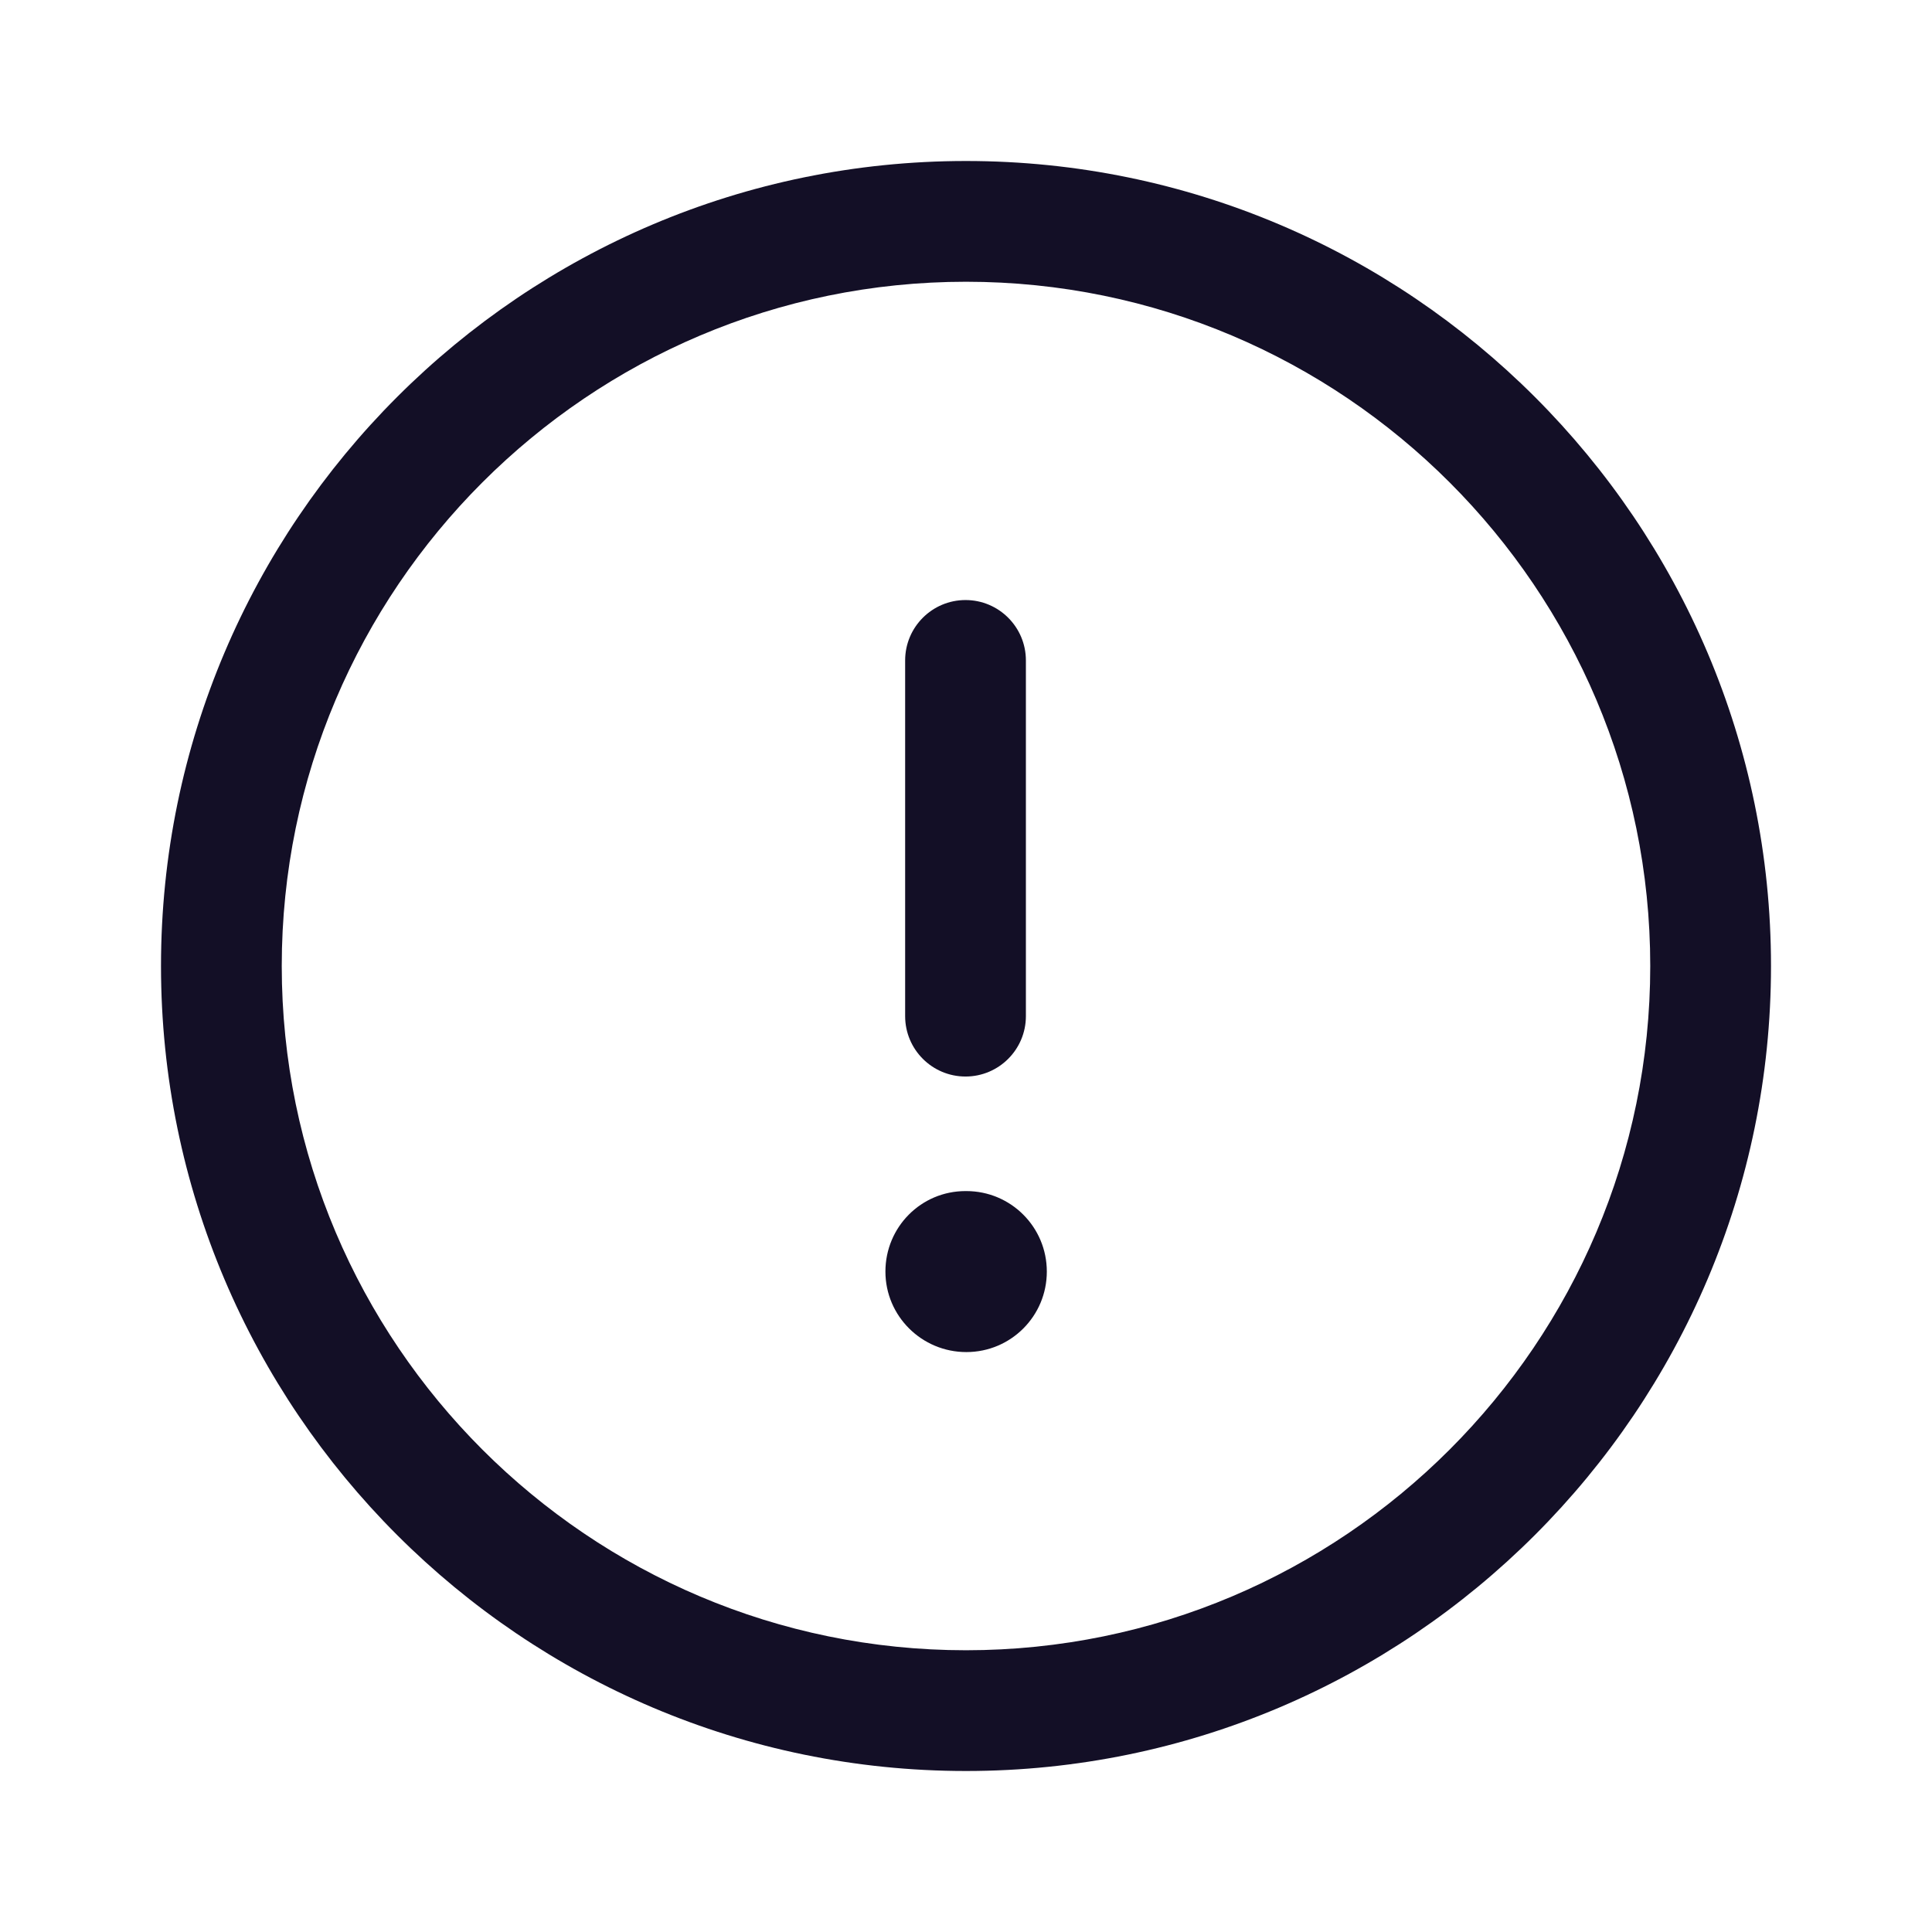<svg width="24" height="24" viewBox="0 0 24 24" fill="none" xmlns="http://www.w3.org/2000/svg">
<path fill-rule="evenodd" clip-rule="evenodd" d="M12 3.5C7.313 3.5 3.5 7.313 3.5 12C3.5 16.687 7.313 20.5 12 20.5C16.687 20.5 20.5 16.687 20.5 12C20.5 7.313 16.687 3.5 12 3.5ZM12 22C6.486 22 2 17.514 2 12C2 6.486 6.486 2 12 2C17.514 2 22 6.486 22 12C22 17.514 17.514 22 12 22Z" fill="#130F26"/>
<path fill-rule="evenodd" clip-rule="evenodd" d="M11.994 13.373C11.58 13.373 11.244 13.037 11.244 12.623V8.204C11.244 7.79 11.58 7.454 11.994 7.454C12.408 7.454 12.744 7.79 12.744 8.204V12.623C12.744 13.037 12.408 13.373 11.994 13.373Z" fill="#130F26"/>
<path fill-rule="evenodd" clip-rule="evenodd" d="M12.004 16.796C11.451 16.796 10.999 16.349 10.999 15.796C10.999 15.243 11.442 14.796 11.994 14.796H12.004C12.557 14.796 13.004 15.243 13.004 15.796C13.004 16.349 12.557 16.796 12.004 16.796Z" fill="#130F26"/>
</svg>
